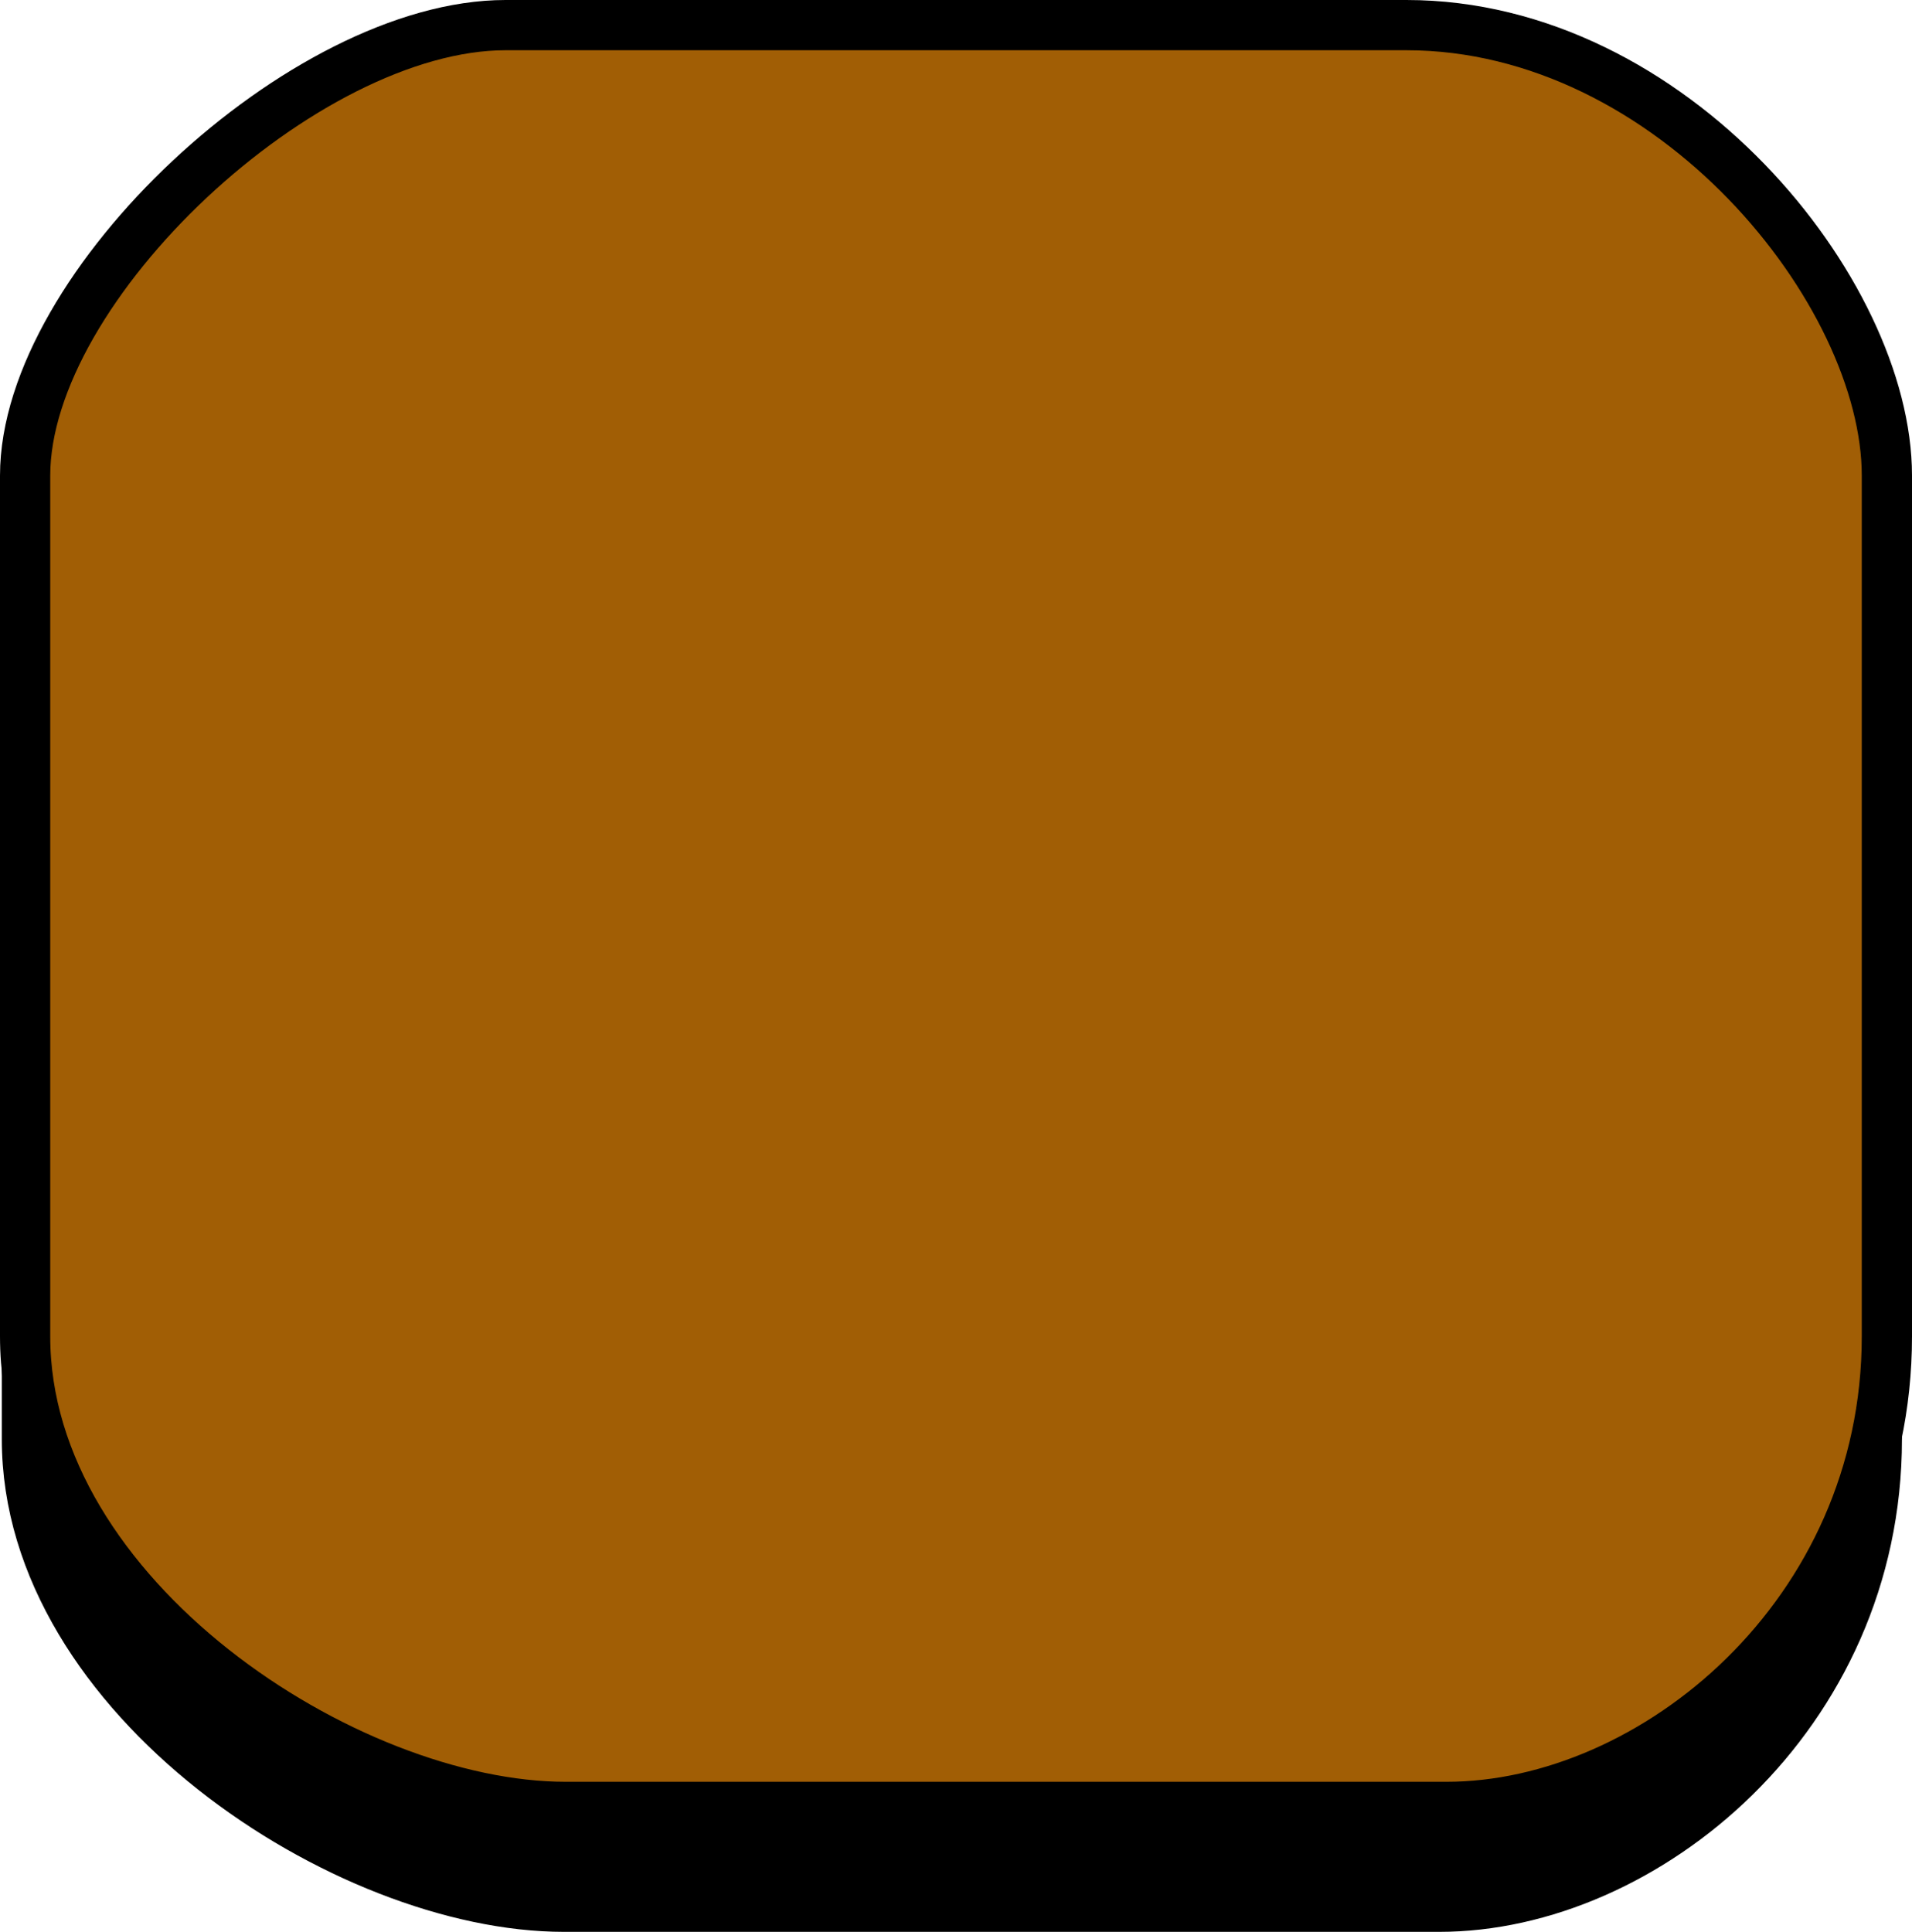 <svg version="1.1" xmlns="http://www.w3.org/2000/svg" xmlns:xlink="http://www.w3.org/1999/xlink" width="38.061" height="38.455" viewBox="0,0,38.061,38.455"><g transform="translate(-300.97,-160.773)"><g data-paper-data="{&quot;isPaintingLayer&quot;:true}" fill-rule="nonzero" stroke="#000000" stroke-width="1" stroke-linecap="butt" stroke-linejoin="miter" stroke-miterlimit="10" stroke-dasharray="" stroke-dashoffset="0" style="mix-blend-mode: normal"><path d="M301.506,189.422c0,-6.083 0,-13.527 0,-17.027c0,-3.755 5.518,-8.909 9.503,-8.909c3.689,0 11.492,0 17.819,0c5.263,0 9.503,5.281 9.503,8.909c0,3.371 0,10.954 0,17.027c0,5.506 -4.621,9.305 -8.711,9.305c-6.23,0 -13.32,0 -17.423,0c-4.347,0 -10.691,-4.167 -10.691,-9.305z" fill="#000000"/><path d="M301.47,187.375c0,-6.122 0,-13.613 0,-17.136c0,-3.779 5.553,-8.966 9.564,-8.966c3.712,0 11.566,0 17.933,0c5.296,0 9.564,5.315 9.564,8.966c0,3.393 0,11.024 0,17.136c0,5.542 -4.651,9.365 -8.767,9.365c-6.27,0 -13.405,0 -17.534,0c-4.375,0 -10.76,-4.194 -10.76,-9.365z" fill="#a15e05"/></g></g></svg>